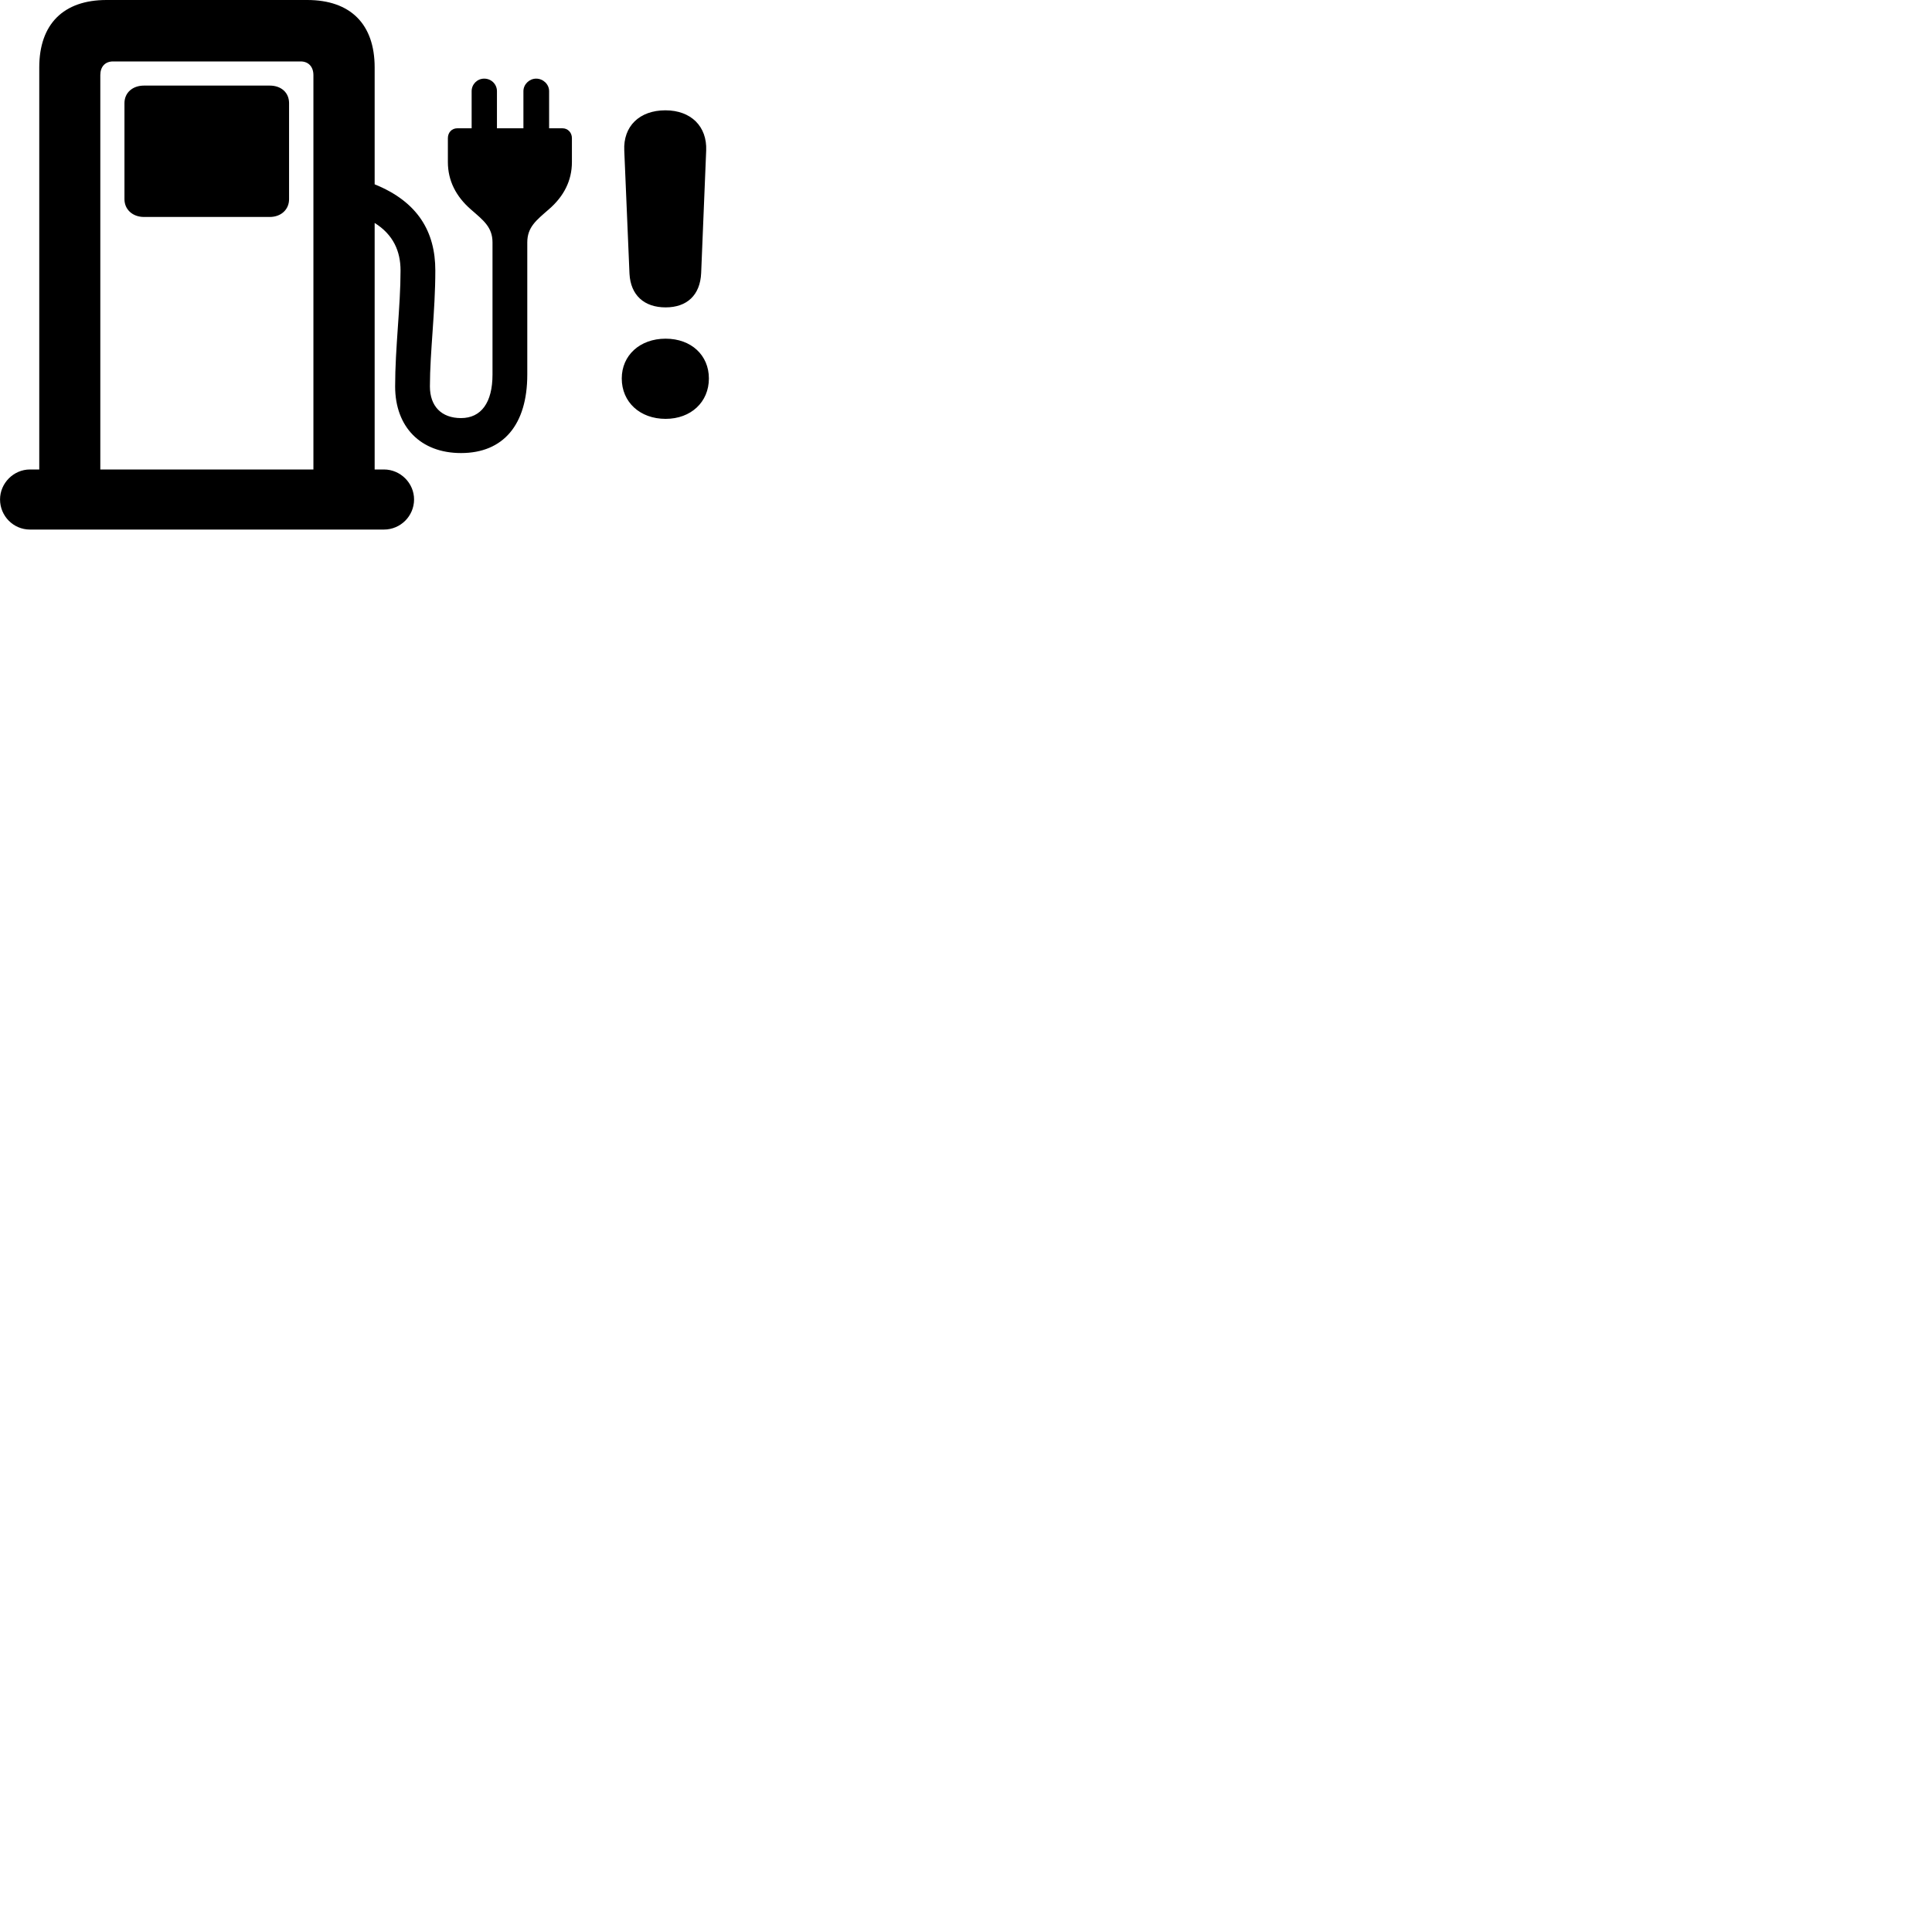 
        <svg xmlns="http://www.w3.org/2000/svg" viewBox="0 0 100 100">
            <path d="M0.002 25.85C0.002 26.71 0.692 27.41 1.552 27.41H19.872C20.732 27.41 21.432 26.71 21.432 25.85C21.432 25.01 20.732 24.3 19.872 24.3H19.392V11.54C20.352 12.14 20.732 13 20.732 14C20.732 15.88 20.452 17.98 20.452 20C20.452 22.1 21.772 23.45 23.862 23.45C26.052 23.45 27.292 21.98 27.292 19.39V12.55C27.292 11.75 27.762 11.4 28.402 10.84C29.182 10.17 29.602 9.35 29.602 8.39V7.15C29.602 6.86 29.392 6.64 29.112 6.64H28.422V4.72C28.422 4.36 28.112 4.07 27.752 4.07C27.402 4.07 27.092 4.36 27.092 4.72V6.64H25.722V4.72C25.722 4.36 25.432 4.07 25.062 4.07C24.702 4.07 24.412 4.36 24.412 4.72V6.64H23.672C23.382 6.64 23.182 6.86 23.182 7.15V8.39C23.182 9.35 23.602 10.17 24.372 10.84C25.012 11.4 25.492 11.75 25.492 12.55V19.39C25.492 20.84 24.902 21.64 23.862 21.64C22.852 21.64 22.252 21.03 22.252 20C22.252 18.23 22.532 16.12 22.532 14C22.532 12.01 21.642 10.45 19.392 9.54V3.49C19.392 1.25 18.142 0 15.902 0H5.512C3.282 0 2.032 1.25 2.032 3.49V24.3H1.552C0.702 24.3 0.002 25.01 0.002 25.85ZM5.192 3.89C5.192 3.45 5.442 3.18 5.852 3.18H15.562C15.962 3.18 16.222 3.45 16.222 3.89V24.3H5.192ZM7.452 11.23H13.962C14.542 11.23 14.962 10.85 14.962 10.31V5.34C14.962 4.79 14.552 4.43 13.962 4.43H7.452C6.872 4.43 6.442 4.79 6.442 5.34V10.31C6.442 10.85 6.872 11.23 7.452 11.23ZM34.452 15.91C35.552 15.91 36.242 15.28 36.292 14.13L36.552 7.79C36.602 6.54 35.762 5.71 34.442 5.71C33.092 5.71 32.252 6.54 32.312 7.79L32.582 14.17C32.642 15.28 33.342 15.91 34.452 15.91ZM34.452 21.68C35.762 21.68 36.692 20.81 36.692 19.59C36.692 18.39 35.782 17.53 34.452 17.53C33.122 17.53 32.182 18.39 32.182 19.59C32.182 20.81 33.122 21.68 34.452 21.68Z" />
        </svg>
    